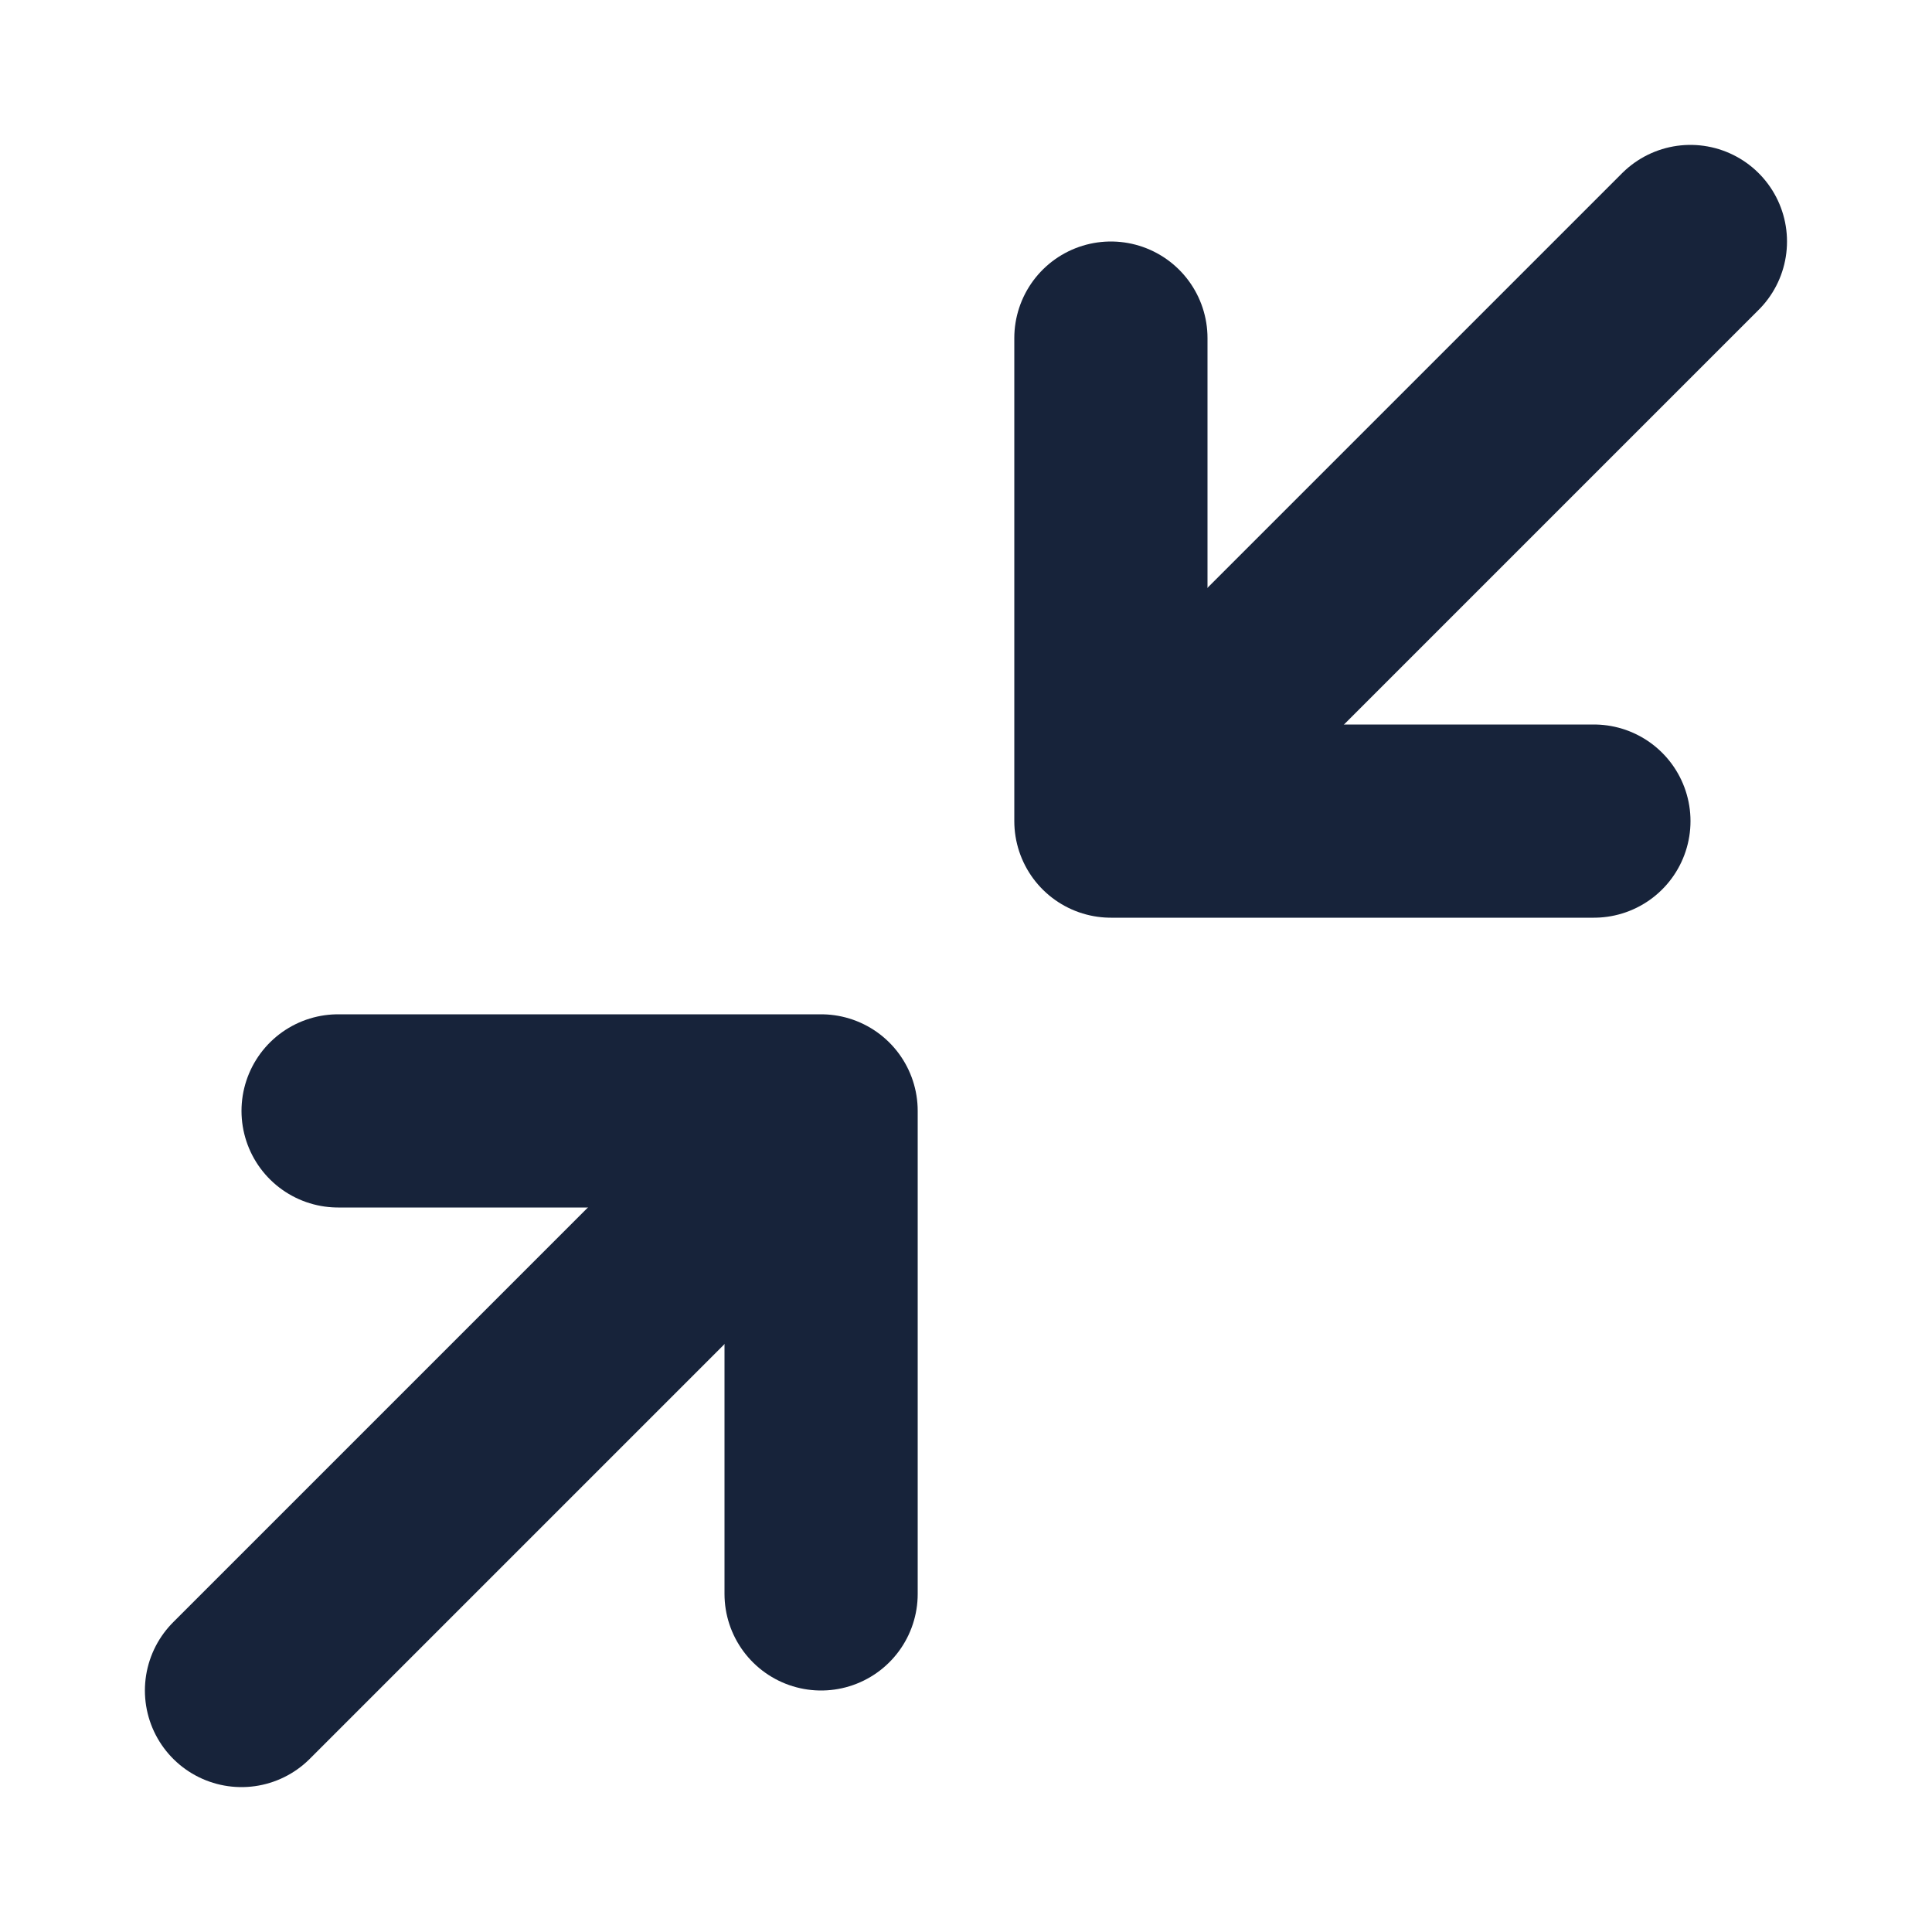 <svg width="20" height="20" viewBox="0 0 20 20" fill="none" xmlns="http://www.w3.org/2000/svg">
    <path d="M16.5 8.5H11.5V3.5" stroke="#17233A" stroke-width="2" stroke-linecap="round" stroke-linejoin="round"/>
    <path d="M3.5 11.5H8.5V16.5" stroke="#17233A" stroke-width="2" stroke-linecap="round" stroke-linejoin="round"/>
    <path d="M17.499 2.5L11.666 8.333" stroke="#17233A" stroke-width="2" stroke-linecap="round" stroke-linejoin="round"/>
    <path d="M2.5 17.5L8.333 11.667" stroke="#17233A" stroke-width="2" stroke-linecap="round" stroke-linejoin="round"/>
</svg>
